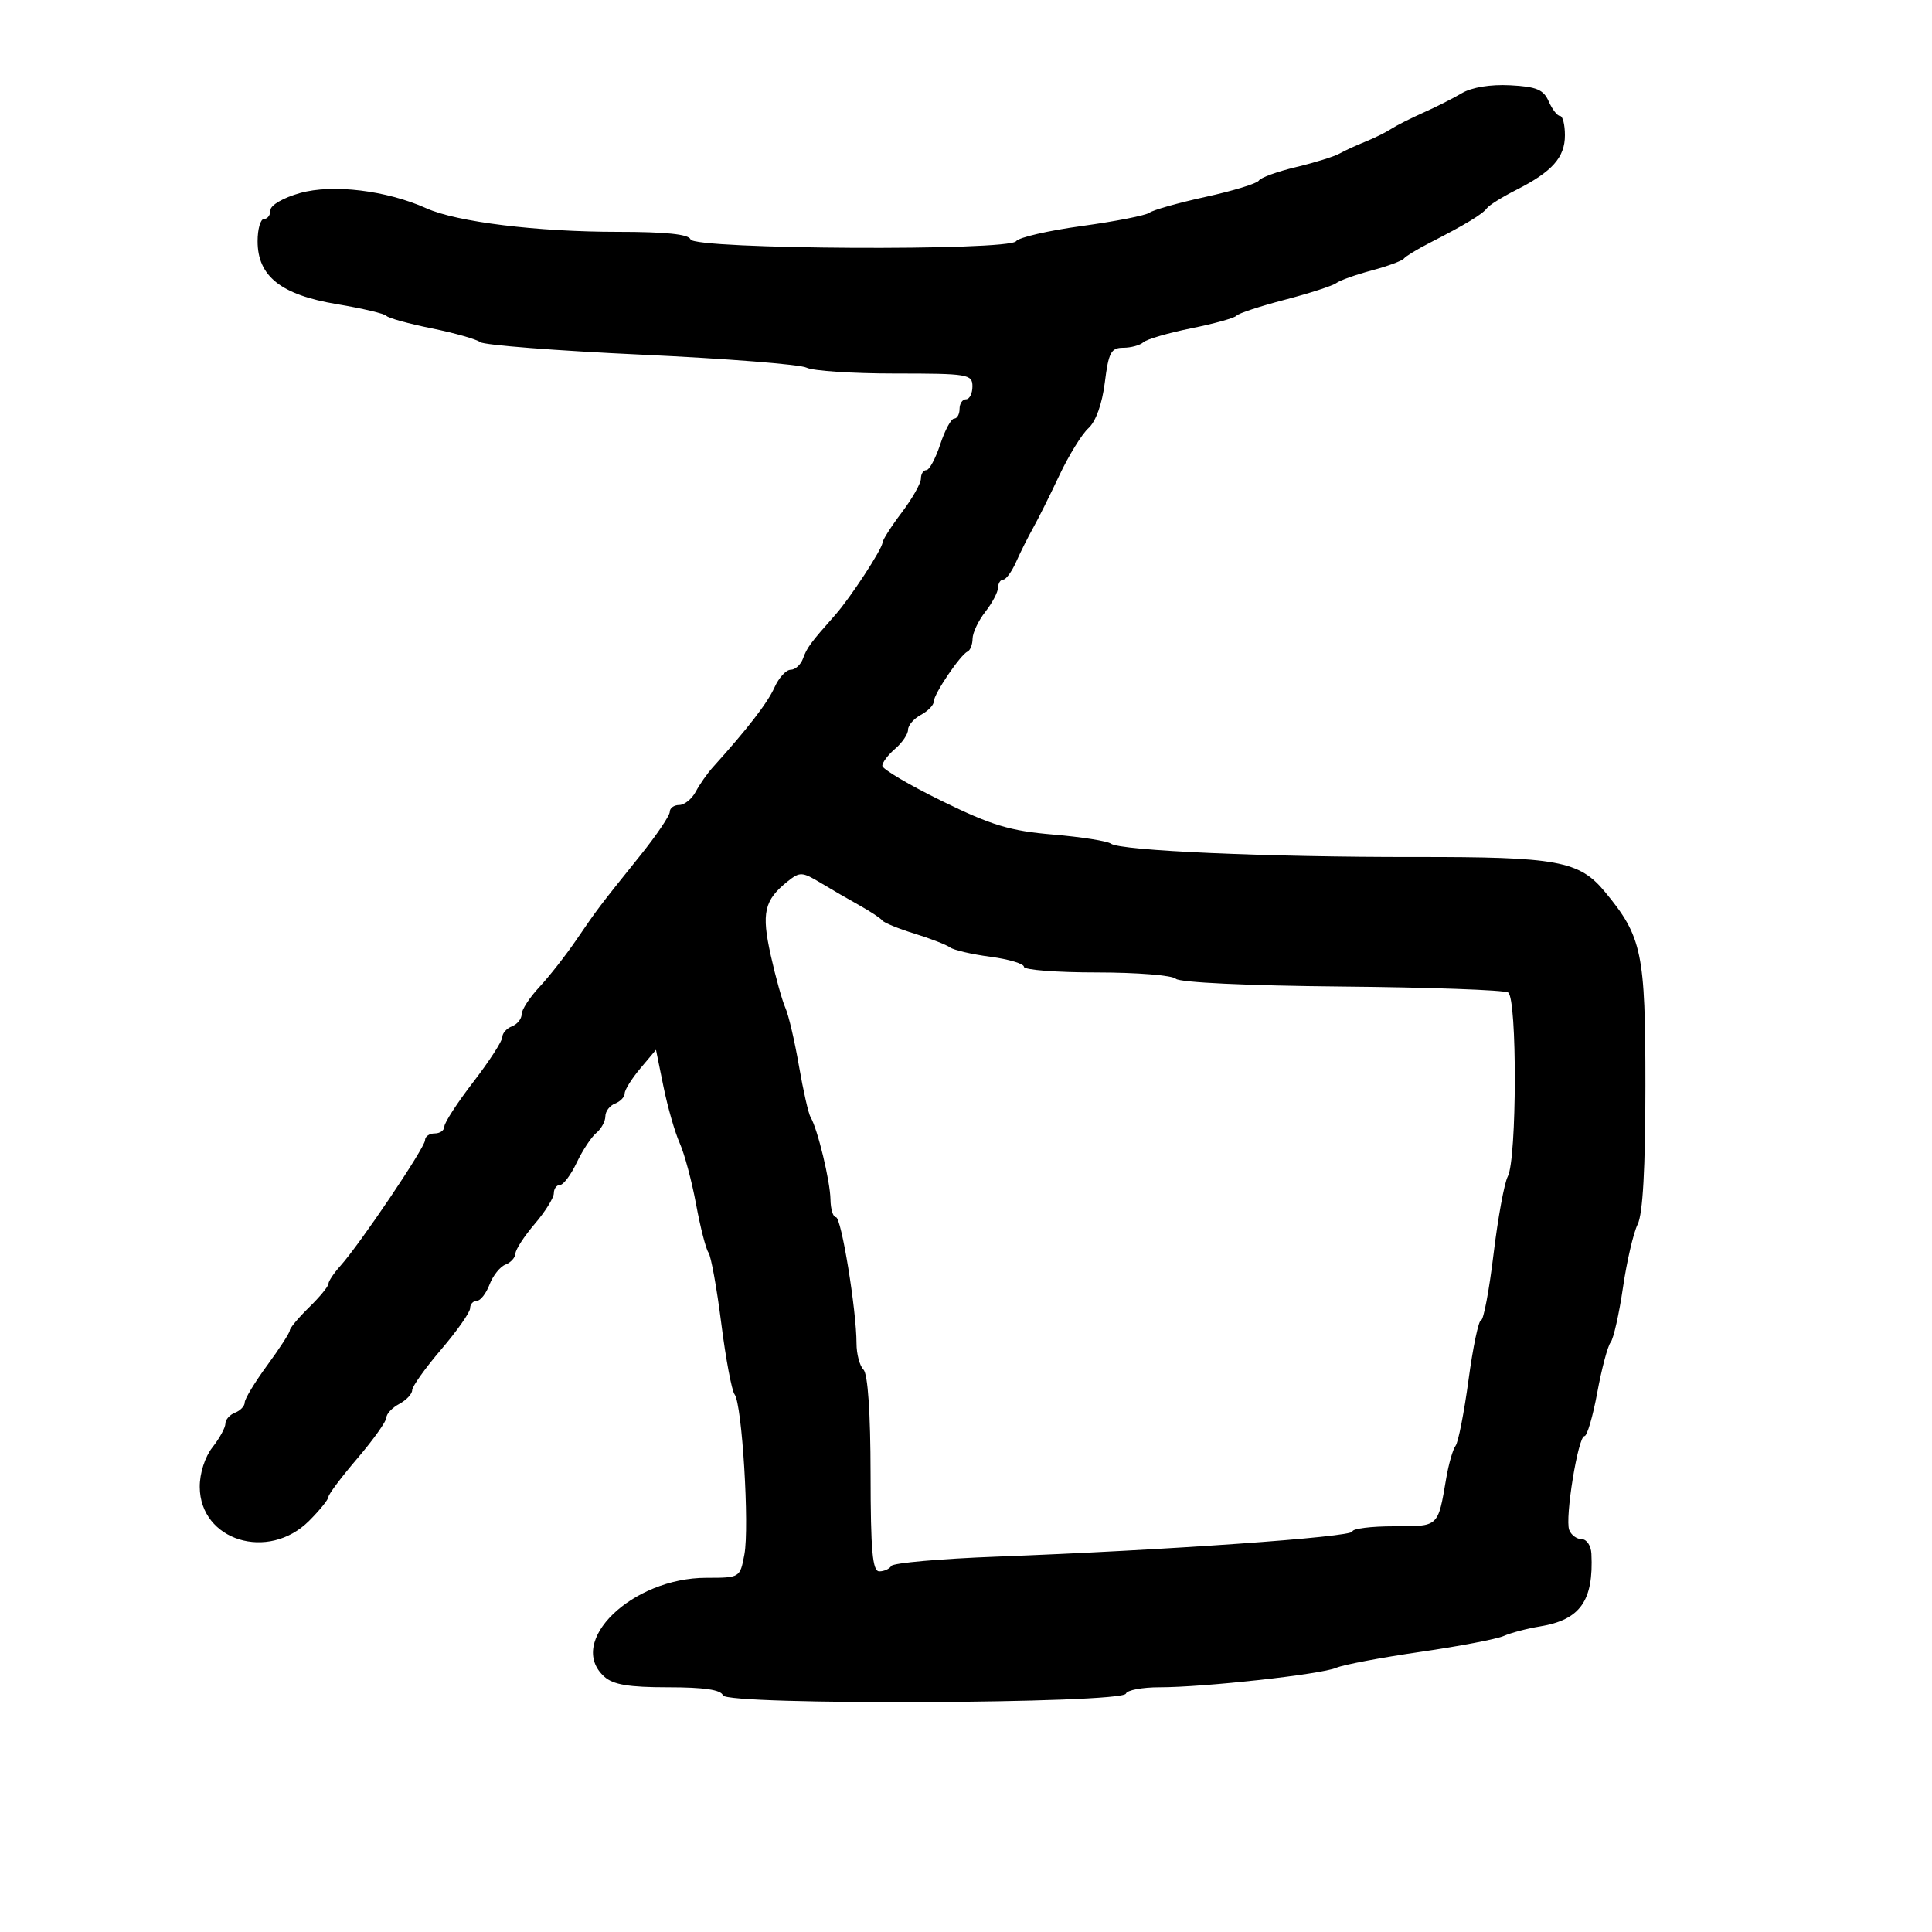 <svg xmlns="http://www.w3.org/2000/svg" width="300" height="300" viewBox="0 0 300 300" version="1.1">
	<path d="M 227 14.464 C 225.625 15.279, 222.925 16.644, 221 17.497 C 219.075 18.351, 216.825 19.489, 216 20.027 C 215.175 20.565, 213.375 21.454, 212 22.003 C 210.625 22.552, 208.825 23.381, 208 23.846 C 207.175 24.311, 204.136 25.256, 201.247 25.946 C 198.358 26.636, 195.761 27.577, 195.477 28.037 C 195.193 28.496, 191.482 29.634, 187.230 30.565 C 182.979 31.496, 179.050 32.602, 178.500 33.023 C 177.950 33.444, 173.225 34.375, 168 35.092 C 162.775 35.809, 158.179 36.869, 157.786 37.448 C 156.730 39.004, 107.745 38.735, 107.223 37.170 C 106.957 36.372, 103.374 36, 95.958 36 C 83.387 36, 70.941 34.470, 66.202 32.342 C 60.016 29.564, 51.664 28.554, 46.600 29.972 C 43.998 30.700, 42 31.855, 42 32.630 C 42 33.383, 41.550 34, 41 34 C 40.450 34, 40 35.555, 40 37.455 C 40 42.896, 43.630 45.778, 52.309 47.226 C 56.264 47.886, 59.725 48.704, 60 49.044 C 60.275 49.385, 63.425 50.256, 67 50.981 C 70.575 51.706, 73.985 52.673, 74.578 53.130 C 75.171 53.586, 86.421 54.459, 99.578 55.069 C 112.735 55.678, 124.281 56.587, 125.236 57.089 C 126.191 57.590, 132.379 58, 138.986 58 C 150.333 58, 151 58.111, 151 60 C 151 61.100, 150.550 62, 150 62 C 149.450 62, 149 62.675, 149 63.500 C 149 64.325, 148.622 65, 148.160 65 C 147.698 65, 146.726 66.800, 146 69 C 145.274 71.200, 144.302 73, 143.840 73 C 143.378 73, 143 73.595, 143 74.322 C 143 75.049, 141.663 77.411, 140.028 79.572 C 138.393 81.732, 137.043 83.847, 137.028 84.271 C 136.992 85.263, 132.043 92.832, 129.704 95.472 C 125.841 99.832, 125.304 100.559, 124.694 102.250 C 124.347 103.213, 123.483 104, 122.775 104 C 122.067 104, 120.935 105.237, 120.259 106.750 C 119.190 109.143, 116.085 113.163, 110.662 119.174 C 109.831 120.095, 108.651 121.783, 108.041 122.924 C 107.430 124.066, 106.270 125, 105.465 125 C 104.659 125, 104 125.480, 104 126.067 C 104 126.655, 101.947 129.692, 99.438 132.817 C 92.950 140.900, 92.818 141.075, 89.507 145.924 C 87.861 148.336, 85.273 151.637, 83.757 153.260 C 82.241 154.883, 81 156.791, 81 157.499 C 81 158.207, 80.325 159.045, 79.500 159.362 C 78.675 159.678, 78 160.436, 78 161.045 C 78 161.654, 75.975 164.784, 73.500 168 C 71.025 171.216, 69 174.332, 69 174.924 C 69 175.516, 68.325 176, 67.500 176 C 66.675 176, 66 176.474, 66 177.053 C 66 178.188, 55.908 193.168, 52.855 196.564 C 51.835 197.700, 51 198.953, 51 199.348 C 51 199.744, 49.650 201.387, 48 203 C 46.350 204.613, 45 206.225, 45 206.582 C 45 206.940, 43.425 209.378, 41.500 212 C 39.575 214.622, 38 217.222, 38 217.777 C 38 218.332, 37.325 219.045, 36.500 219.362 C 35.675 219.678, 35 220.443, 35 221.061 C 35 221.679, 34.100 223.329, 33 224.727 C 31.825 226.220, 31.007 228.762, 31.017 230.885 C 31.057 239.223, 41.646 242.508, 48.001 236.153 C 49.650 234.504, 51 232.830, 51 232.435 C 51 232.039, 53.025 229.345, 55.500 226.448 C 57.975 223.551, 60 220.706, 60 220.126 C 60 219.545, 60.900 218.589, 62 218 C 63.100 217.411, 64 216.455, 64 215.874 C 64 215.294, 66.025 212.449, 68.500 209.552 C 70.975 206.655, 73 203.770, 73 203.142 C 73 202.514, 73.461 202, 74.025 202 C 74.588 202, 75.482 200.863, 76.010 199.474 C 76.538 198.085, 77.652 196.687, 78.485 196.367 C 79.318 196.048, 80.018 195.272, 80.041 194.643 C 80.063 194.014, 81.413 191.942, 83.041 190.038 C 84.668 188.134, 86 185.996, 86 185.288 C 86 184.579, 86.429 184, 86.953 184 C 87.477 184, 88.644 182.446, 89.545 180.546 C 90.447 178.646, 91.818 176.566, 92.592 175.924 C 93.366 175.281, 94 174.121, 94 173.346 C 94 172.571, 94.675 171.678, 95.500 171.362 C 96.325 171.045, 97 170.337, 97 169.787 C 97 169.238, 98.094 167.489, 99.430 165.900 L 101.861 163.012 103.030 168.756 C 103.673 171.915, 104.804 175.850, 105.543 177.500 C 106.283 179.150, 107.428 183.425, 108.087 187 C 108.747 190.575, 109.612 193.950, 110.010 194.500 C 110.408 195.050, 111.304 200, 112 205.500 C 112.696 211, 113.629 215.963, 114.072 216.529 C 115.230 218.008, 116.395 237.081, 115.589 241.377 C 114.911 244.992, 114.897 245, 109.690 245 C 98.135 245, 87.859 254.942, 93.829 260.345 C 95.213 261.598, 97.623 262, 103.745 262 C 109.325 262, 111.963 262.388, 112.253 263.250 C 112.782 264.825, 174.297 264.562, 174.833 262.982 C 175.017 262.442, 177.363 262, 180.047 262 C 187.002 262, 205.129 260.002, 207.500 258.974 C 208.600 258.497, 214.450 257.390, 220.500 256.513 C 226.550 255.636, 232.400 254.520, 233.500 254.031 C 234.600 253.543, 237.130 252.877, 239.121 252.551 C 245.382 251.525, 247.471 248.570, 247.111 241.250 C 247.050 240.012, 246.373 239, 245.607 239 C 244.841 239, 243.967 238.357, 243.666 237.572 C 242.971 235.760, 245.045 223, 246.035 223 C 246.441 223, 247.334 219.963, 248.019 216.250 C 248.703 212.537, 249.637 209.025, 250.092 208.445 C 250.548 207.865, 251.411 204.040, 252.010 199.945 C 252.608 195.850, 253.636 191.423, 254.295 190.107 C 255.098 188.500, 255.493 181.431, 255.496 168.607 C 255.500 147.920, 254.990 145.469, 249.223 138.500 C 245.215 133.656, 241.900 133.048, 219.671 133.074 C 196.765 133.100, 173.985 132.101, 172.500 131.004 C 171.950 130.597, 167.900 129.960, 163.500 129.588 C 156.823 129.024, 153.970 128.162, 146.250 124.377 C 141.163 121.883, 137 119.423, 137 118.911 C 137 118.399, 137.900 117.210, 139 116.268 C 140.100 115.326, 141 113.996, 141 113.313 C 141 112.630, 141.900 111.589, 143 111 C 144.100 110.411, 145 109.477, 145 108.924 C 145 107.767, 149.130 101.665, 150.250 101.167 C 150.663 100.983, 151.010 100.083, 151.022 99.167 C 151.034 98.250, 151.924 96.375, 153 95 C 154.076 93.625, 154.966 91.938, 154.978 91.250 C 154.990 90.563, 155.351 90, 155.781 90 C 156.210 90, 157.111 88.763, 157.782 87.250 C 158.454 85.737, 159.636 83.375, 160.409 82 C 161.183 80.625, 163.016 76.952, 164.483 73.837 C 165.950 70.722, 167.990 67.414, 169.016 66.486 C 170.163 65.448, 171.141 62.718, 171.556 59.399 C 172.140 54.720, 172.522 54, 174.415 54 C 175.617 54, 177.028 53.614, 177.550 53.142 C 178.073 52.670, 181.425 51.694, 185 50.973 C 188.575 50.252, 191.725 49.374, 192 49.020 C 192.275 48.666, 195.650 47.553, 199.500 46.546 C 203.350 45.539, 206.950 44.373, 207.500 43.955 C 208.050 43.538, 210.525 42.655, 213 41.994 C 215.475 41.334, 217.725 40.502, 218 40.147 C 218.275 39.791, 220.075 38.694, 222 37.709 C 227.518 34.885, 230.221 33.249, 230.885 32.331 C 231.223 31.863, 233.271 30.585, 235.435 29.490 C 241.020 26.666, 243 24.443, 243 21 C 243 19.350, 242.657 18, 242.237 18 C 241.818 18, 241.030 16.988, 240.487 15.750 C 239.680 13.909, 238.591 13.453, 234.500 13.241 C 231.440 13.082, 228.530 13.556, 227 14.464 M 122.302 136.866 C 118.663 139.779, 118.213 141.748, 119.683 148.347 C 120.437 151.731, 121.459 155.400, 121.954 156.500 C 122.449 157.600, 123.396 161.650, 124.059 165.500 C 124.723 169.350, 125.540 172.950, 125.876 173.500 C 126.942 175.245, 128.910 183.394, 128.956 186.250 C 128.980 187.762, 129.360 189, 129.800 189 C 130.640 189, 133 203.457, 133 208.602 C 133 210.251, 133.487 212.087, 134.082 212.682 C 134.762 213.362, 135.171 219.394, 135.182 228.882 C 135.195 240.852, 135.478 244, 136.540 244 C 137.278 244, 138.117 243.620, 138.404 243.156 C 138.691 242.691, 146.030 242.044, 154.713 241.716 C 180.914 240.728, 210 238.674, 210 237.811 C 210 237.365, 212.895 237, 216.433 237 C 223.477 237, 223.261 237.199, 224.577 229.500 C 224.953 227.300, 225.603 225.050, 226.022 224.500 C 226.441 223.950, 227.346 219.338, 228.034 214.250 C 228.721 209.162, 229.597 205, 229.980 205 C 230.363 205, 231.234 200.387, 231.915 194.750 C 232.596 189.113, 233.591 183.684, 234.125 182.686 C 235.549 180.028, 235.598 154.988, 234.182 154.112 C 233.557 153.726, 221.913 153.310, 208.305 153.187 C 193.770 153.056, 183.158 152.558, 182.582 151.982 C 182.042 151.442, 176.515 151, 170.300 151 C 164.085 151, 159 150.608, 159 150.129 C 159 149.650, 156.649 148.946, 153.775 148.565 C 150.901 148.183, 148.089 147.531, 147.525 147.116 C 146.961 146.700, 144.475 145.736, 142 144.972 C 139.525 144.209, 137.275 143.290, 137 142.931 C 136.725 142.573, 135.150 141.529, 133.500 140.612 C 131.850 139.695, 129.115 138.109, 127.422 137.088 C 124.560 135.363, 124.199 135.348, 122.302 136.866" stroke="none" fill="black" fill-rule="evenodd"/>
</svg>